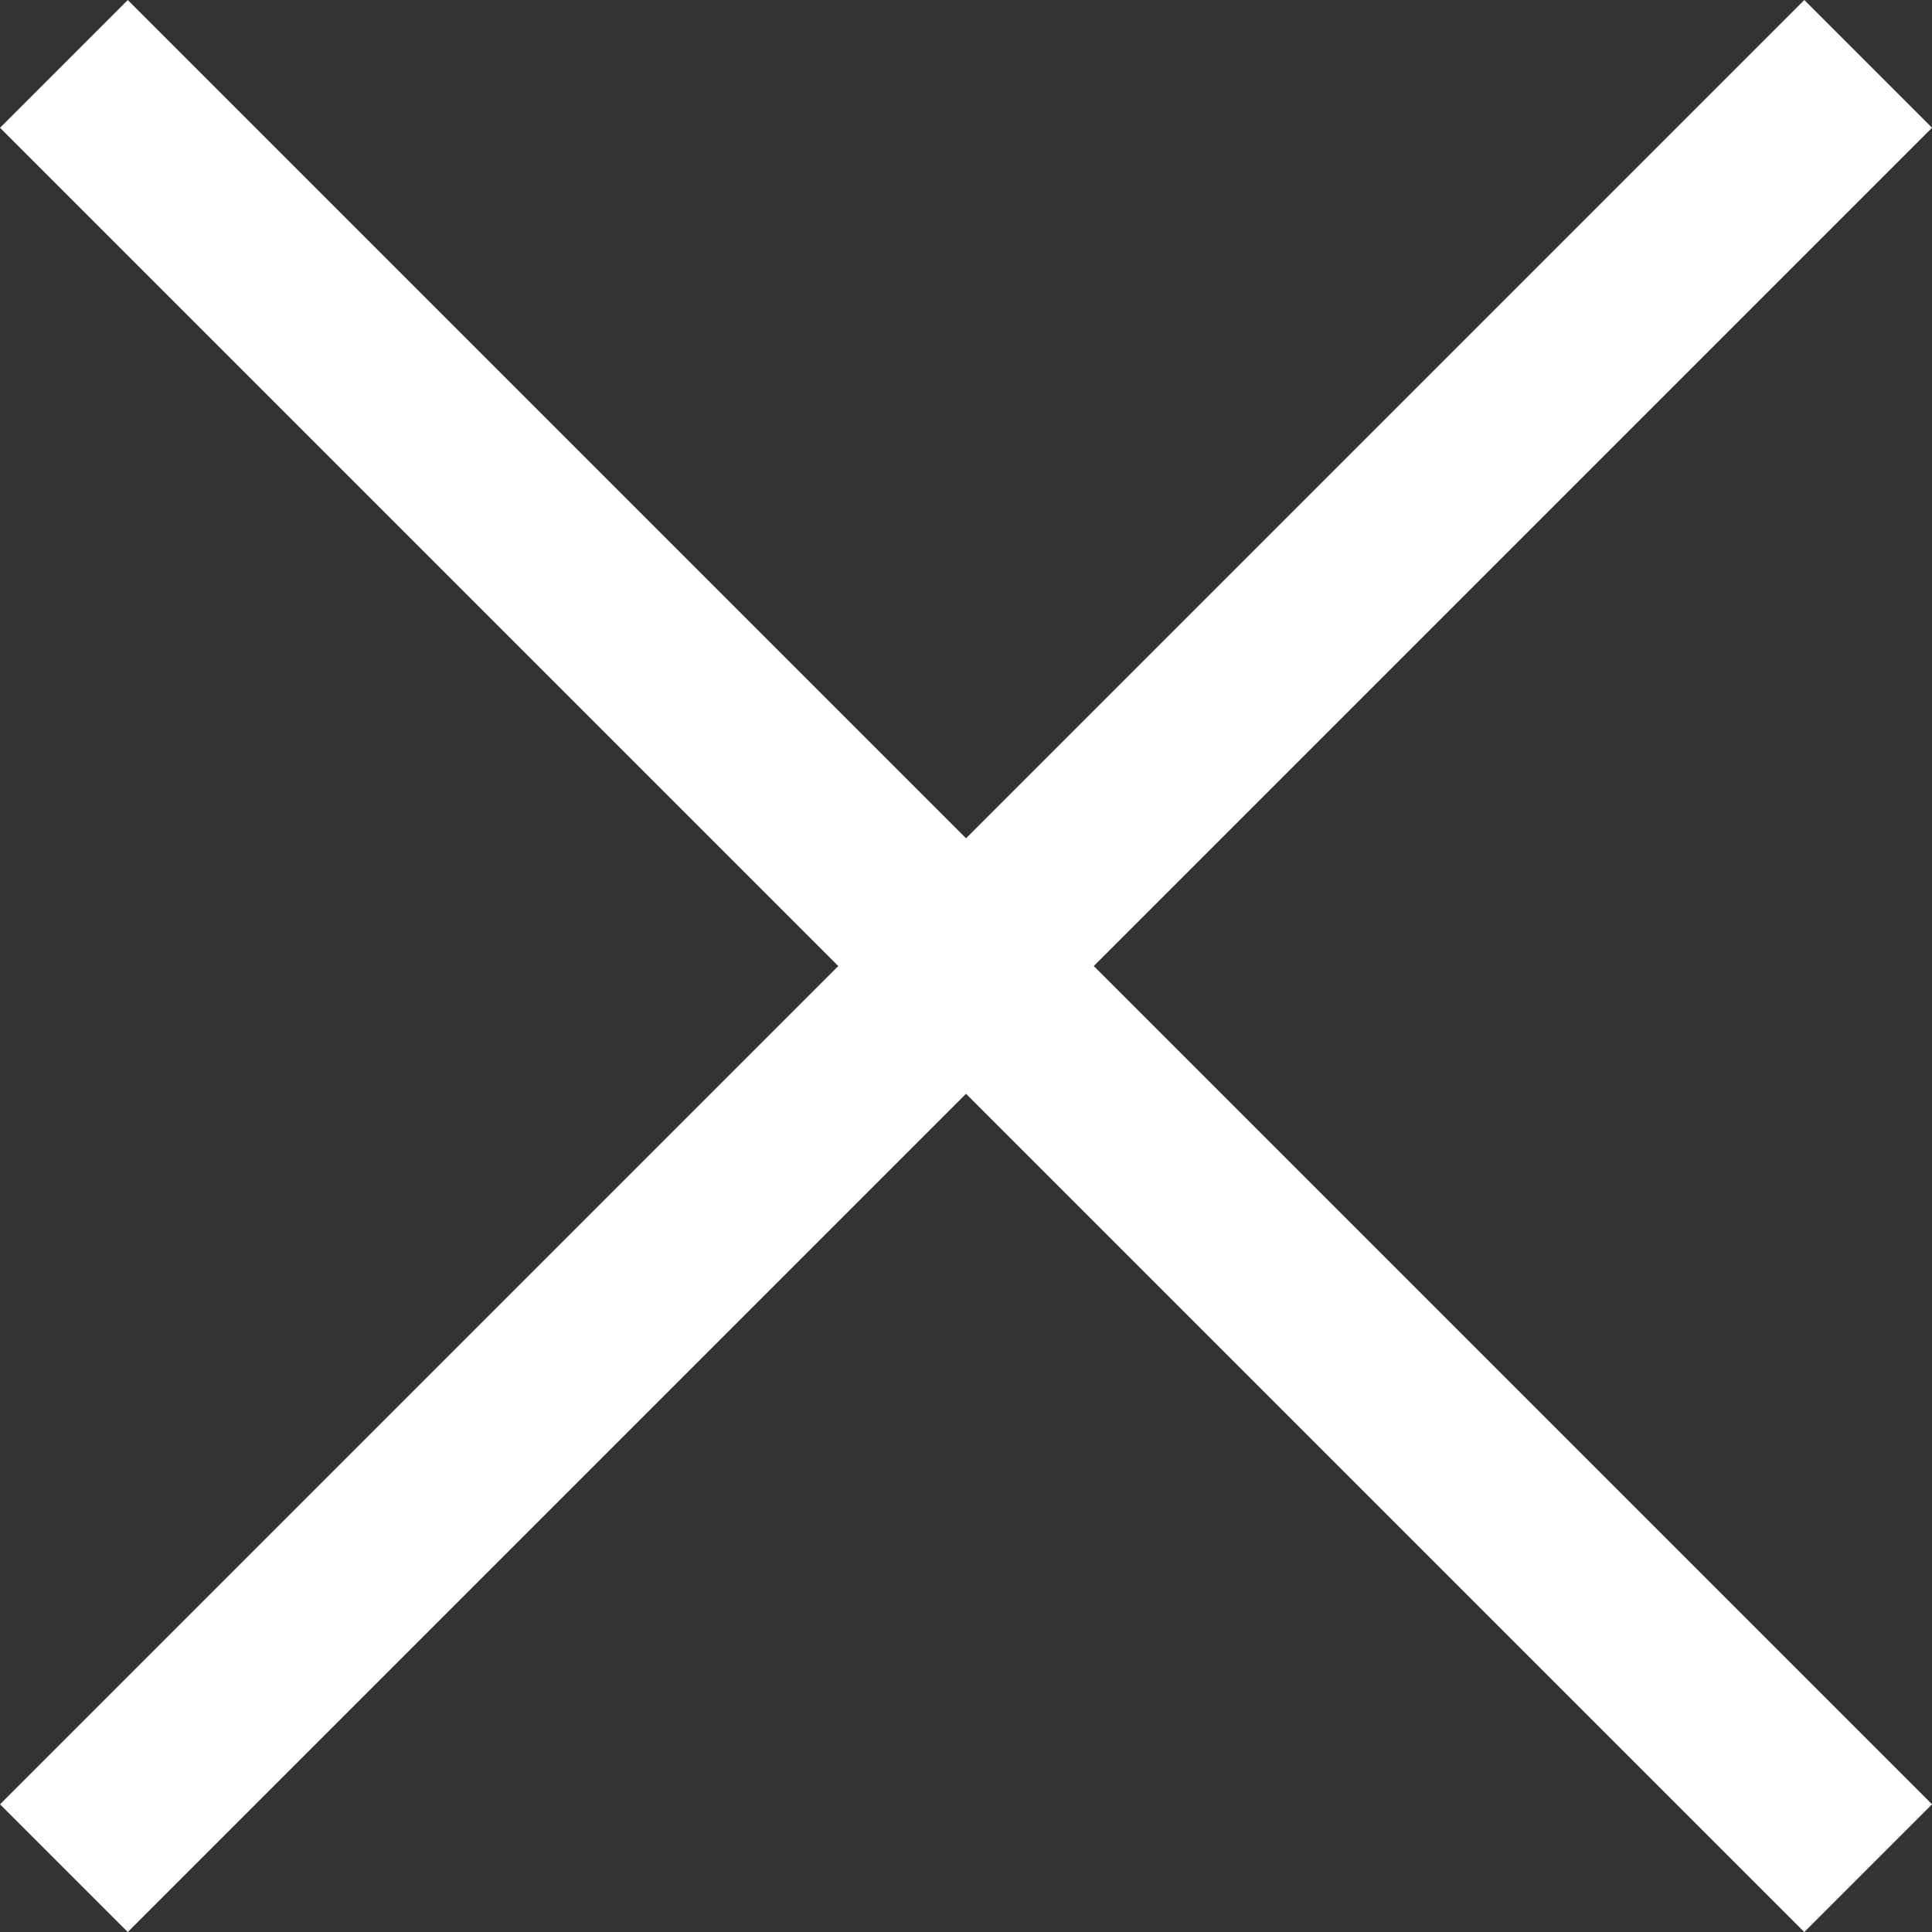 <svg xmlns="http://www.w3.org/2000/svg" width="32.085" height="32.085" viewBox="0 0 32.085 32.085">
  <rect x="0" y="0" width="32.085" height="32.085" fill="#333333" stroke="none"/>
  <g id="组_361" data-name="组 361" transform="translate(1.061 1.061)">
    <line id="直线_22" data-name="直线 22" x2="29.964" y2="29.964" transform="translate(0 0)" fill="none" stroke="#FFF" stroke-miterlimit="10" stroke-width="3"/>
    <line id="直线_23" data-name="直线 23" x1="29.964" y2="29.964" transform="translate(0 0)" fill="none" stroke="#FFF" stroke-miterlimit="10" stroke-width="3"/>
  </g>
</svg>
